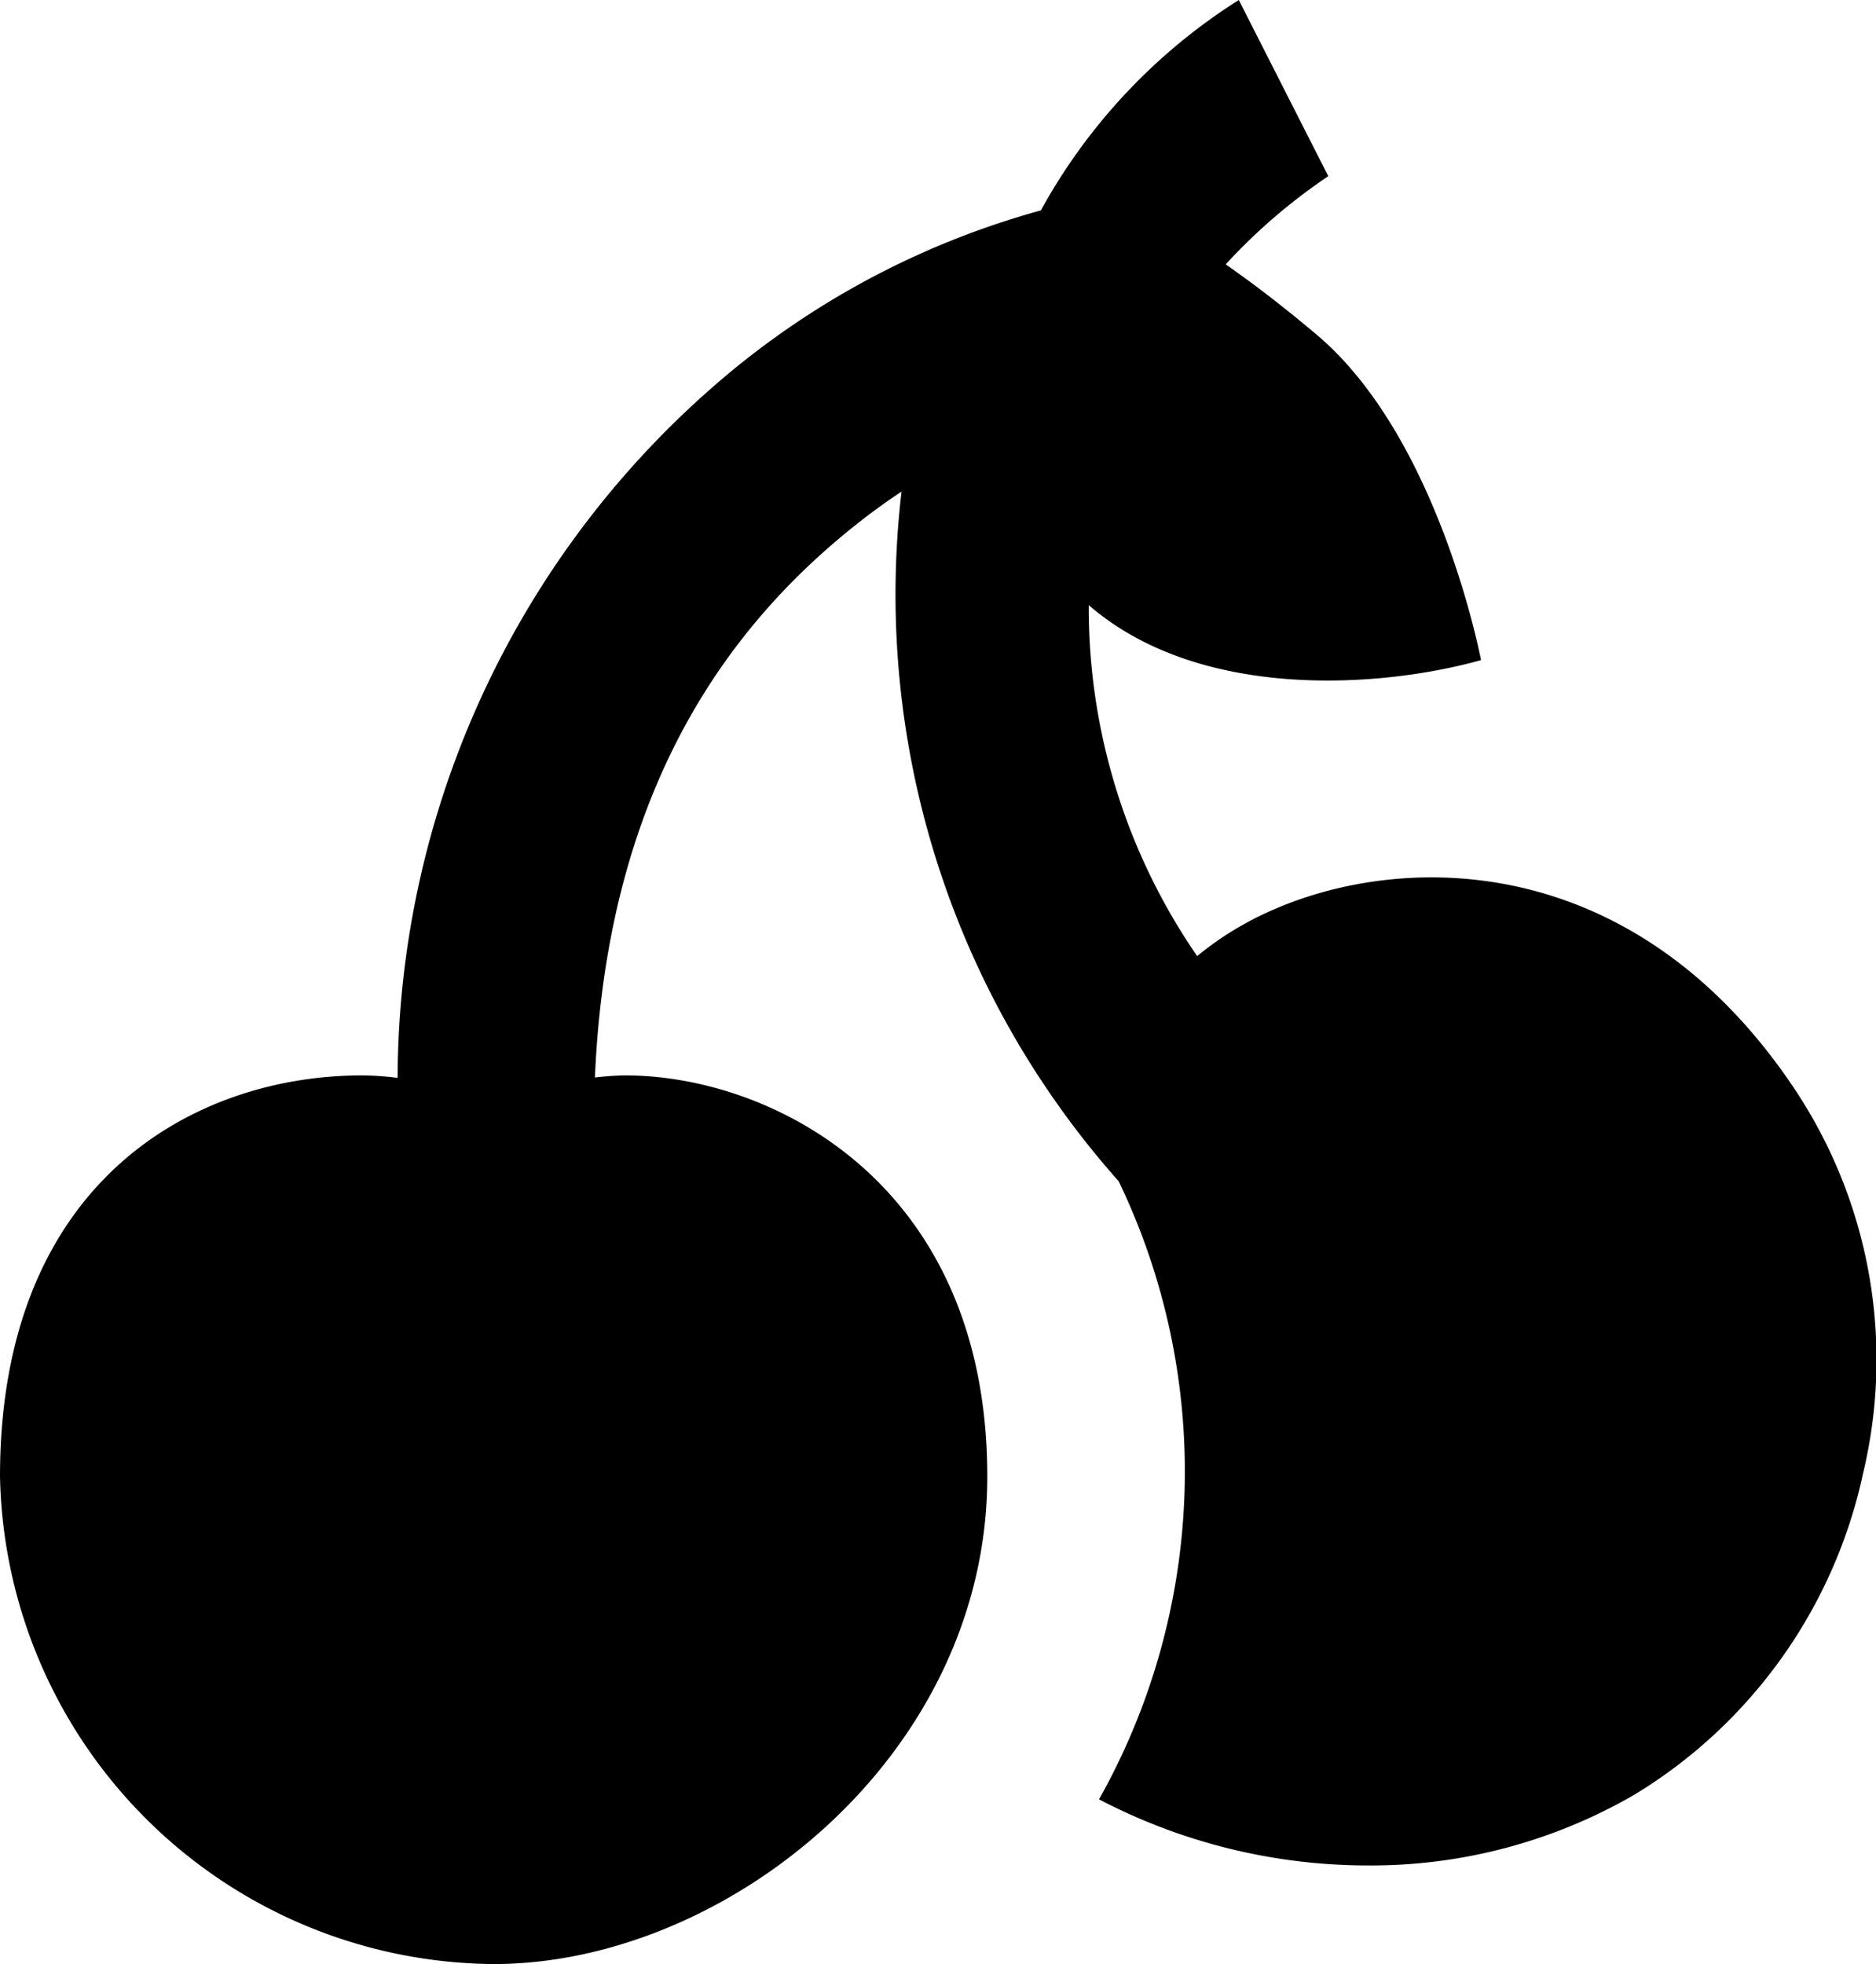 <svg xmlns="http://www.w3.org/2000/svg" width="28.658" height="30" viewBox="0 0 28.658 30">
  <path id="icons8-cherry" d="M20.924,1.109A8.832,8.832,0,0,0,17.9,4.323a12.727,12.727,0,0,0-4.7,2.433A14.073,14.073,0,0,0,8.074,17.573a4.528,4.528,0,0,0-.542-.038C4.982,17.535,2,19.141,2,23.662a7.6,7.6,0,0,0,7.541,7.447c3.559,0,7.541-3.185,7.541-7.447,0-4.495-3.309-6.127-5.532-6.127a4.565,4.565,0,0,0-.462.032c.192-4.451,2.078-6.929,3.995-8.449.232-.184.462-.35.689-.5a13.483,13.483,0,0,0,3.317,10.534,10.224,10.224,0,0,1-.3,9.441,8.865,8.865,0,0,0,4.1,1.01,8.025,8.025,0,0,0,4.089-1.087,7.612,7.612,0,0,0,3.482-4.9,7.456,7.456,0,0,0-1.04-5.865c-2.624-3.937-6.532-3.636-8.507-2.474a4.784,4.784,0,0,0-.625.436,9.374,9.374,0,0,1-1.656-5.361c1.687,1.463,4.451,1.271,5.992.84,0,0-.637-3.393-2.513-4.973-.581-.489-1.018-.814-1.387-1.072A8.784,8.784,0,0,1,22.291,3.8Z" transform="translate(-2 -1.109)"/>
</svg>
